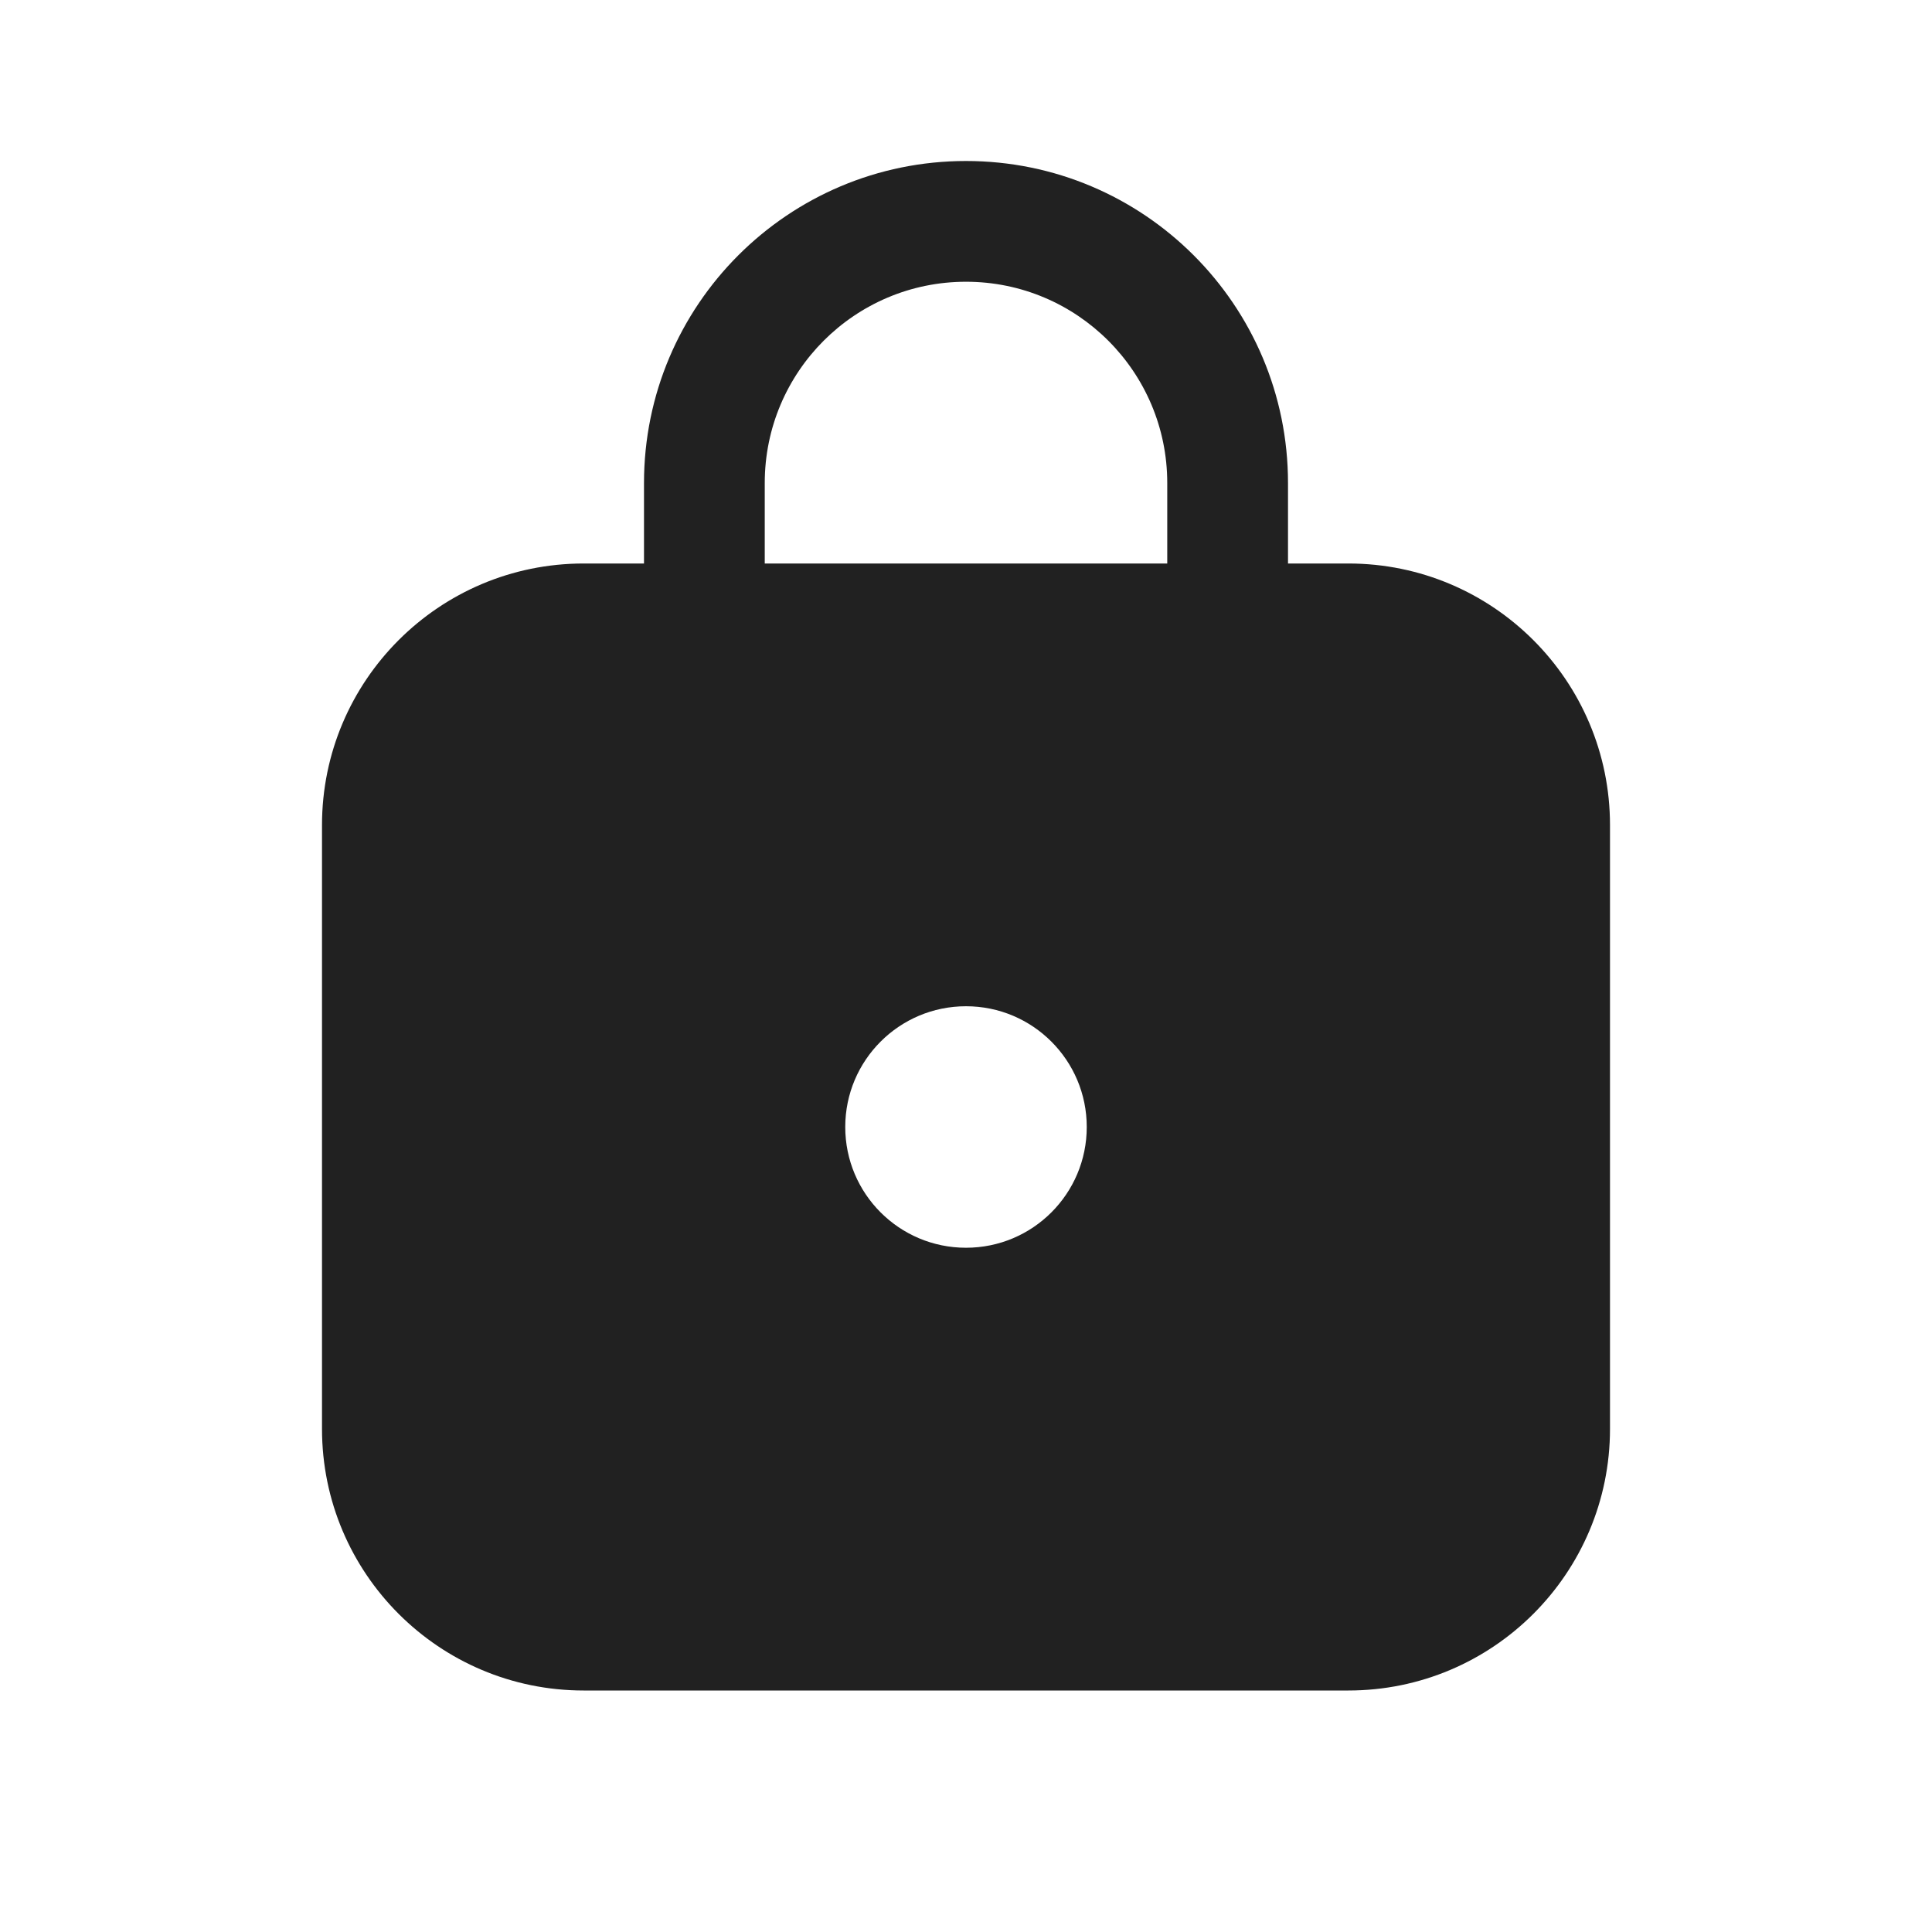 <svg width="36" height="36" viewBox="0 0 36 36" fill="none" xmlns="http://www.w3.org/2000/svg">
<g id="Frame">
<path id="Vector" d="M24 9V10.5H25.125C27.817 10.5 30 12.683 30 15.375V26.625C30 29.317 27.817 31.5 25.125 31.5H10.875C8.183 31.5 6 29.317 6 26.625V15.375C6 12.683 8.183 10.5 10.875 10.5H12V9C12 5.686 14.686 3 18 3C21.314 3 24 5.686 24 9ZM14.25 9V10.5H21.75V9C21.75 6.929 20.071 5.25 18 5.25C15.929 5.25 14.25 6.929 14.25 9ZM18 23.25C19.243 23.25 20.25 22.243 20.25 21C20.25 19.757 19.243 18.75 18 18.75C16.757 18.75 15.75 19.757 15.75 21C15.75 22.243 16.757 23.25 18 23.25Z" fill="#212121"/>
</g>
</svg>
